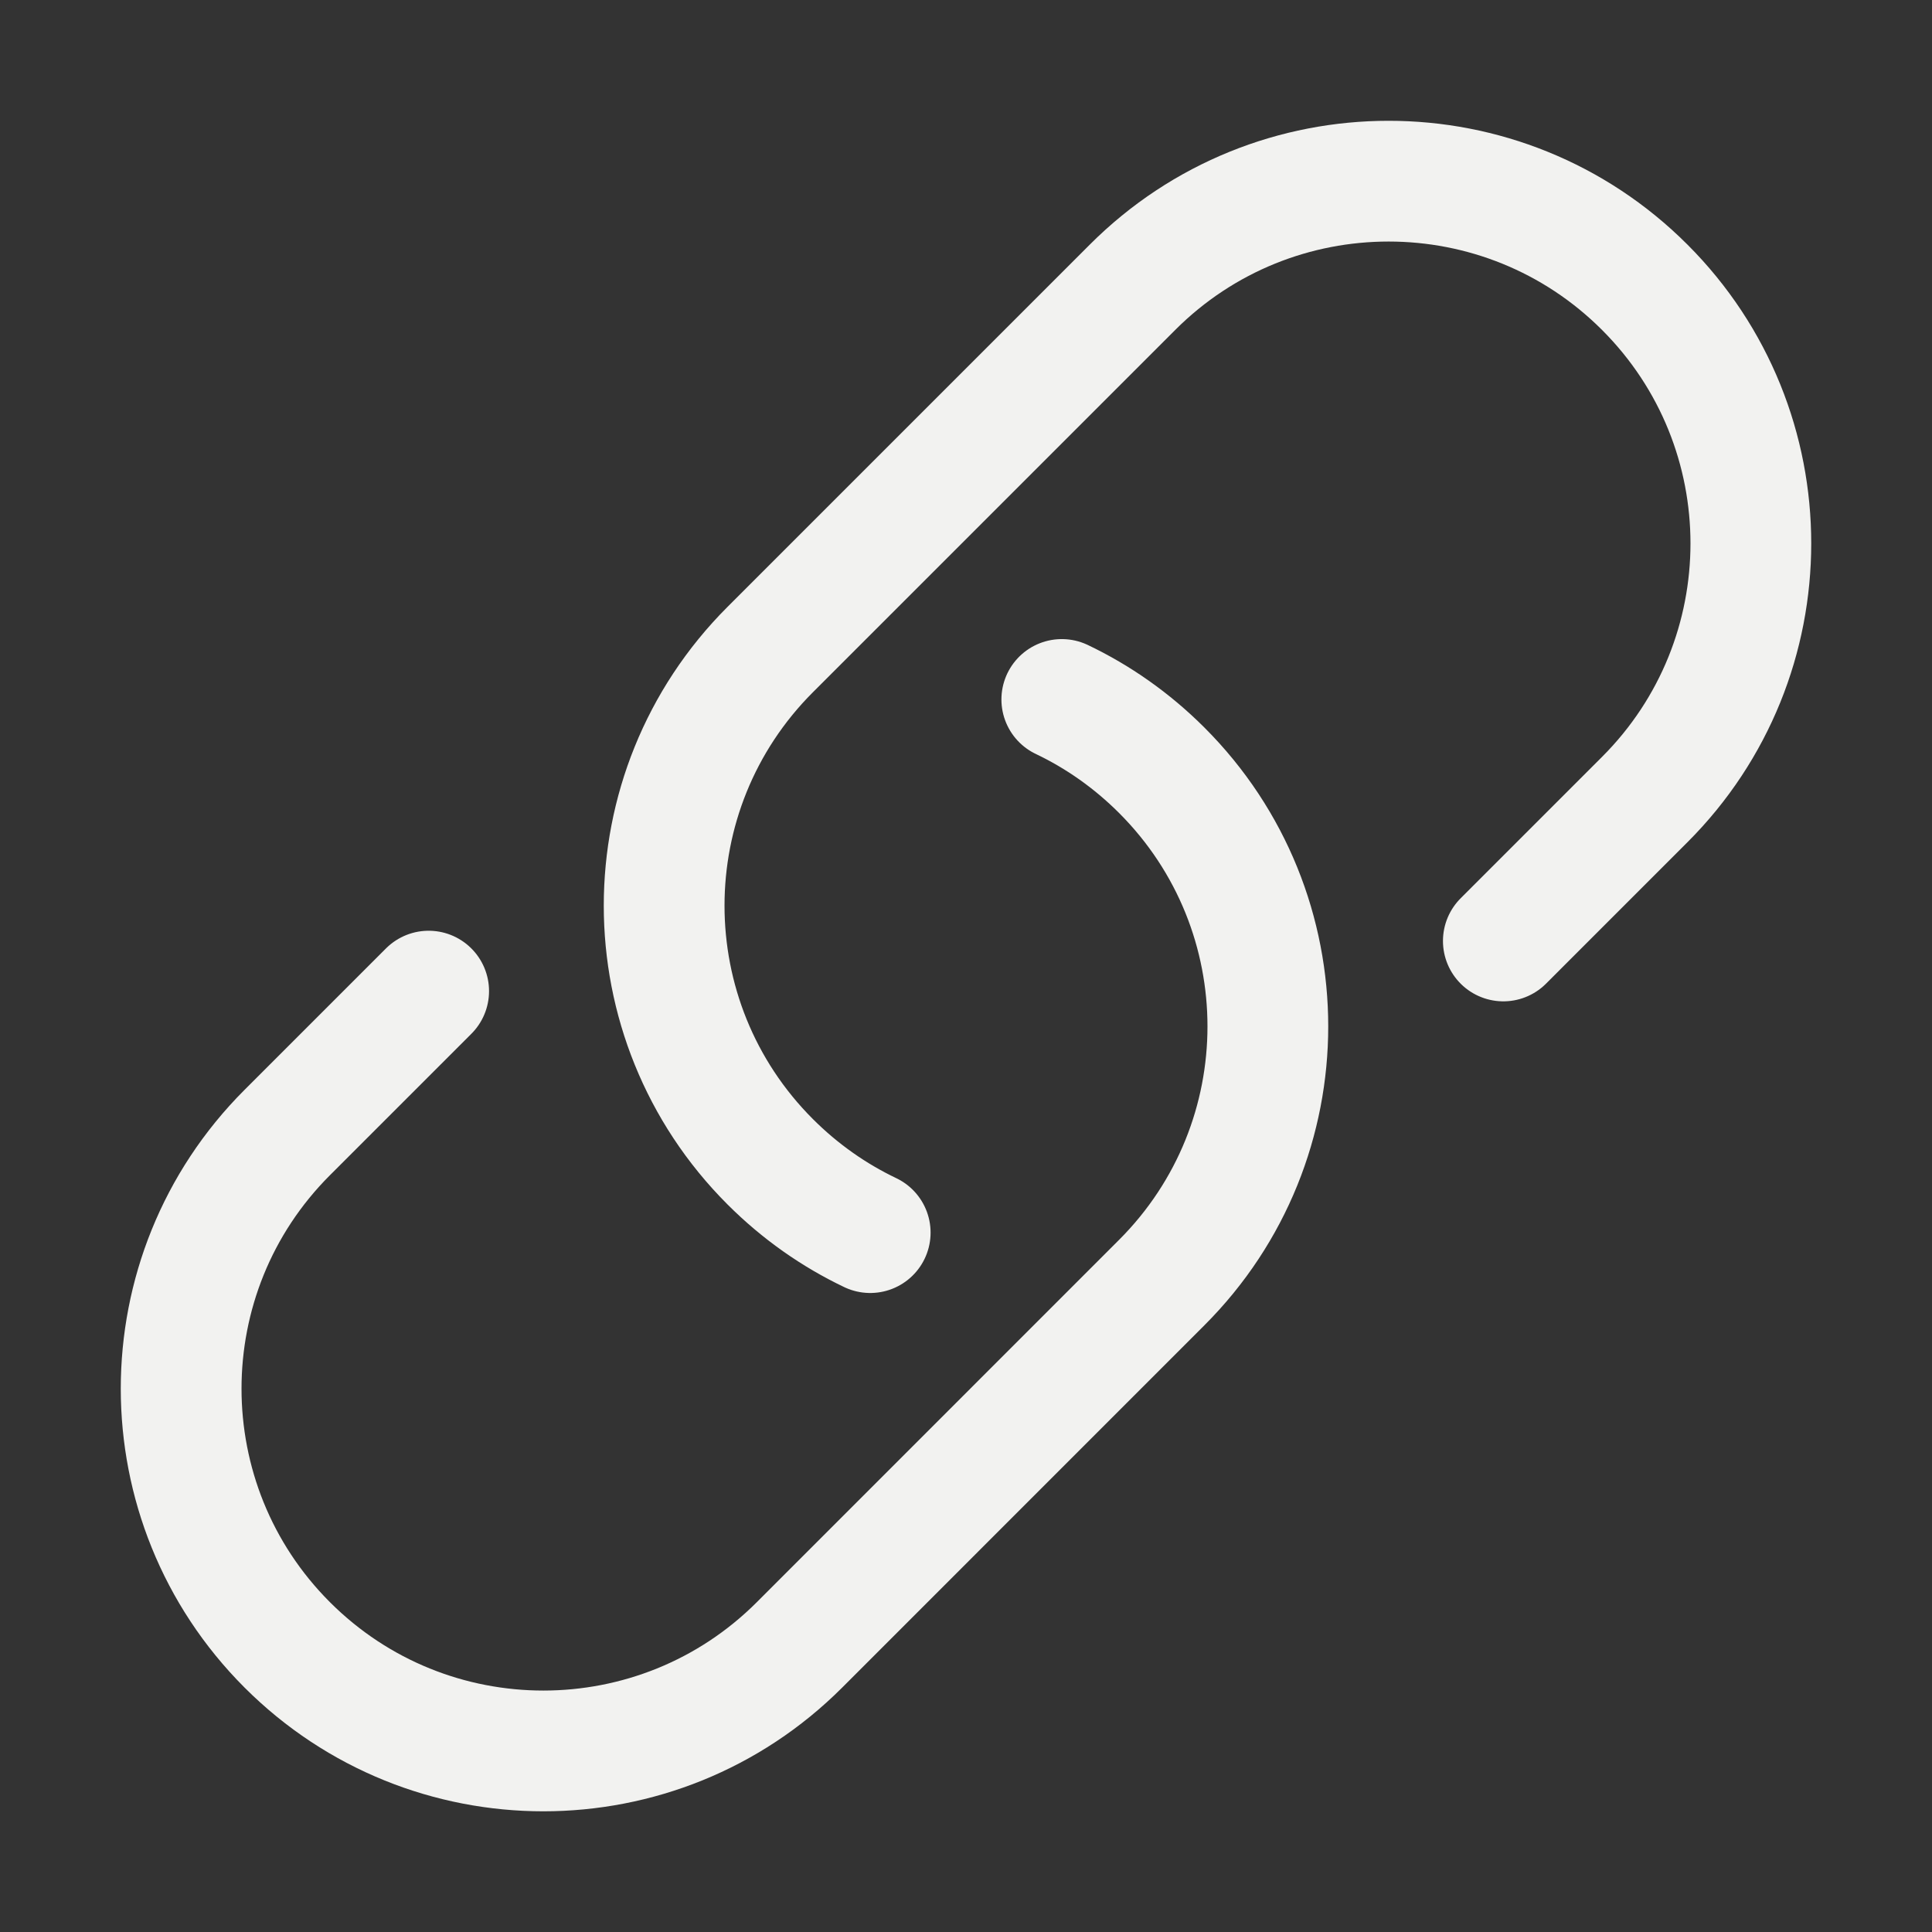 <svg width="24" height="24" viewBox="0 0 24 24" fill="none" xmlns="http://www.w3.org/2000/svg">
<rect x="0" y="0" width="24" height="24" fill="#333333" stroke="none"/>
<path d="M13.19 8.689C13.639 8.903 14.06 9.197 14.432 9.569C16.189 11.326 16.189 14.175 14.432 15.932L9.932 20.433C8.175 22.19 5.325 22.19 3.568 20.433C1.811 18.675 1.811 15.826 3.568 14.069L5.325 12.312M18.675 11.689L20.432 9.932C22.189 8.175 22.189 5.326 20.432 3.569C18.675 1.811 15.825 1.811 14.068 3.569L9.568 8.069C7.811 9.826 7.811 12.675 9.568 14.432C9.94 14.804 10.361 15.098 10.81 15.312" stroke="#F2F2F0" stroke-width="1.5" stroke-linecap="round" stroke-linejoin="round"/>
</svg>
